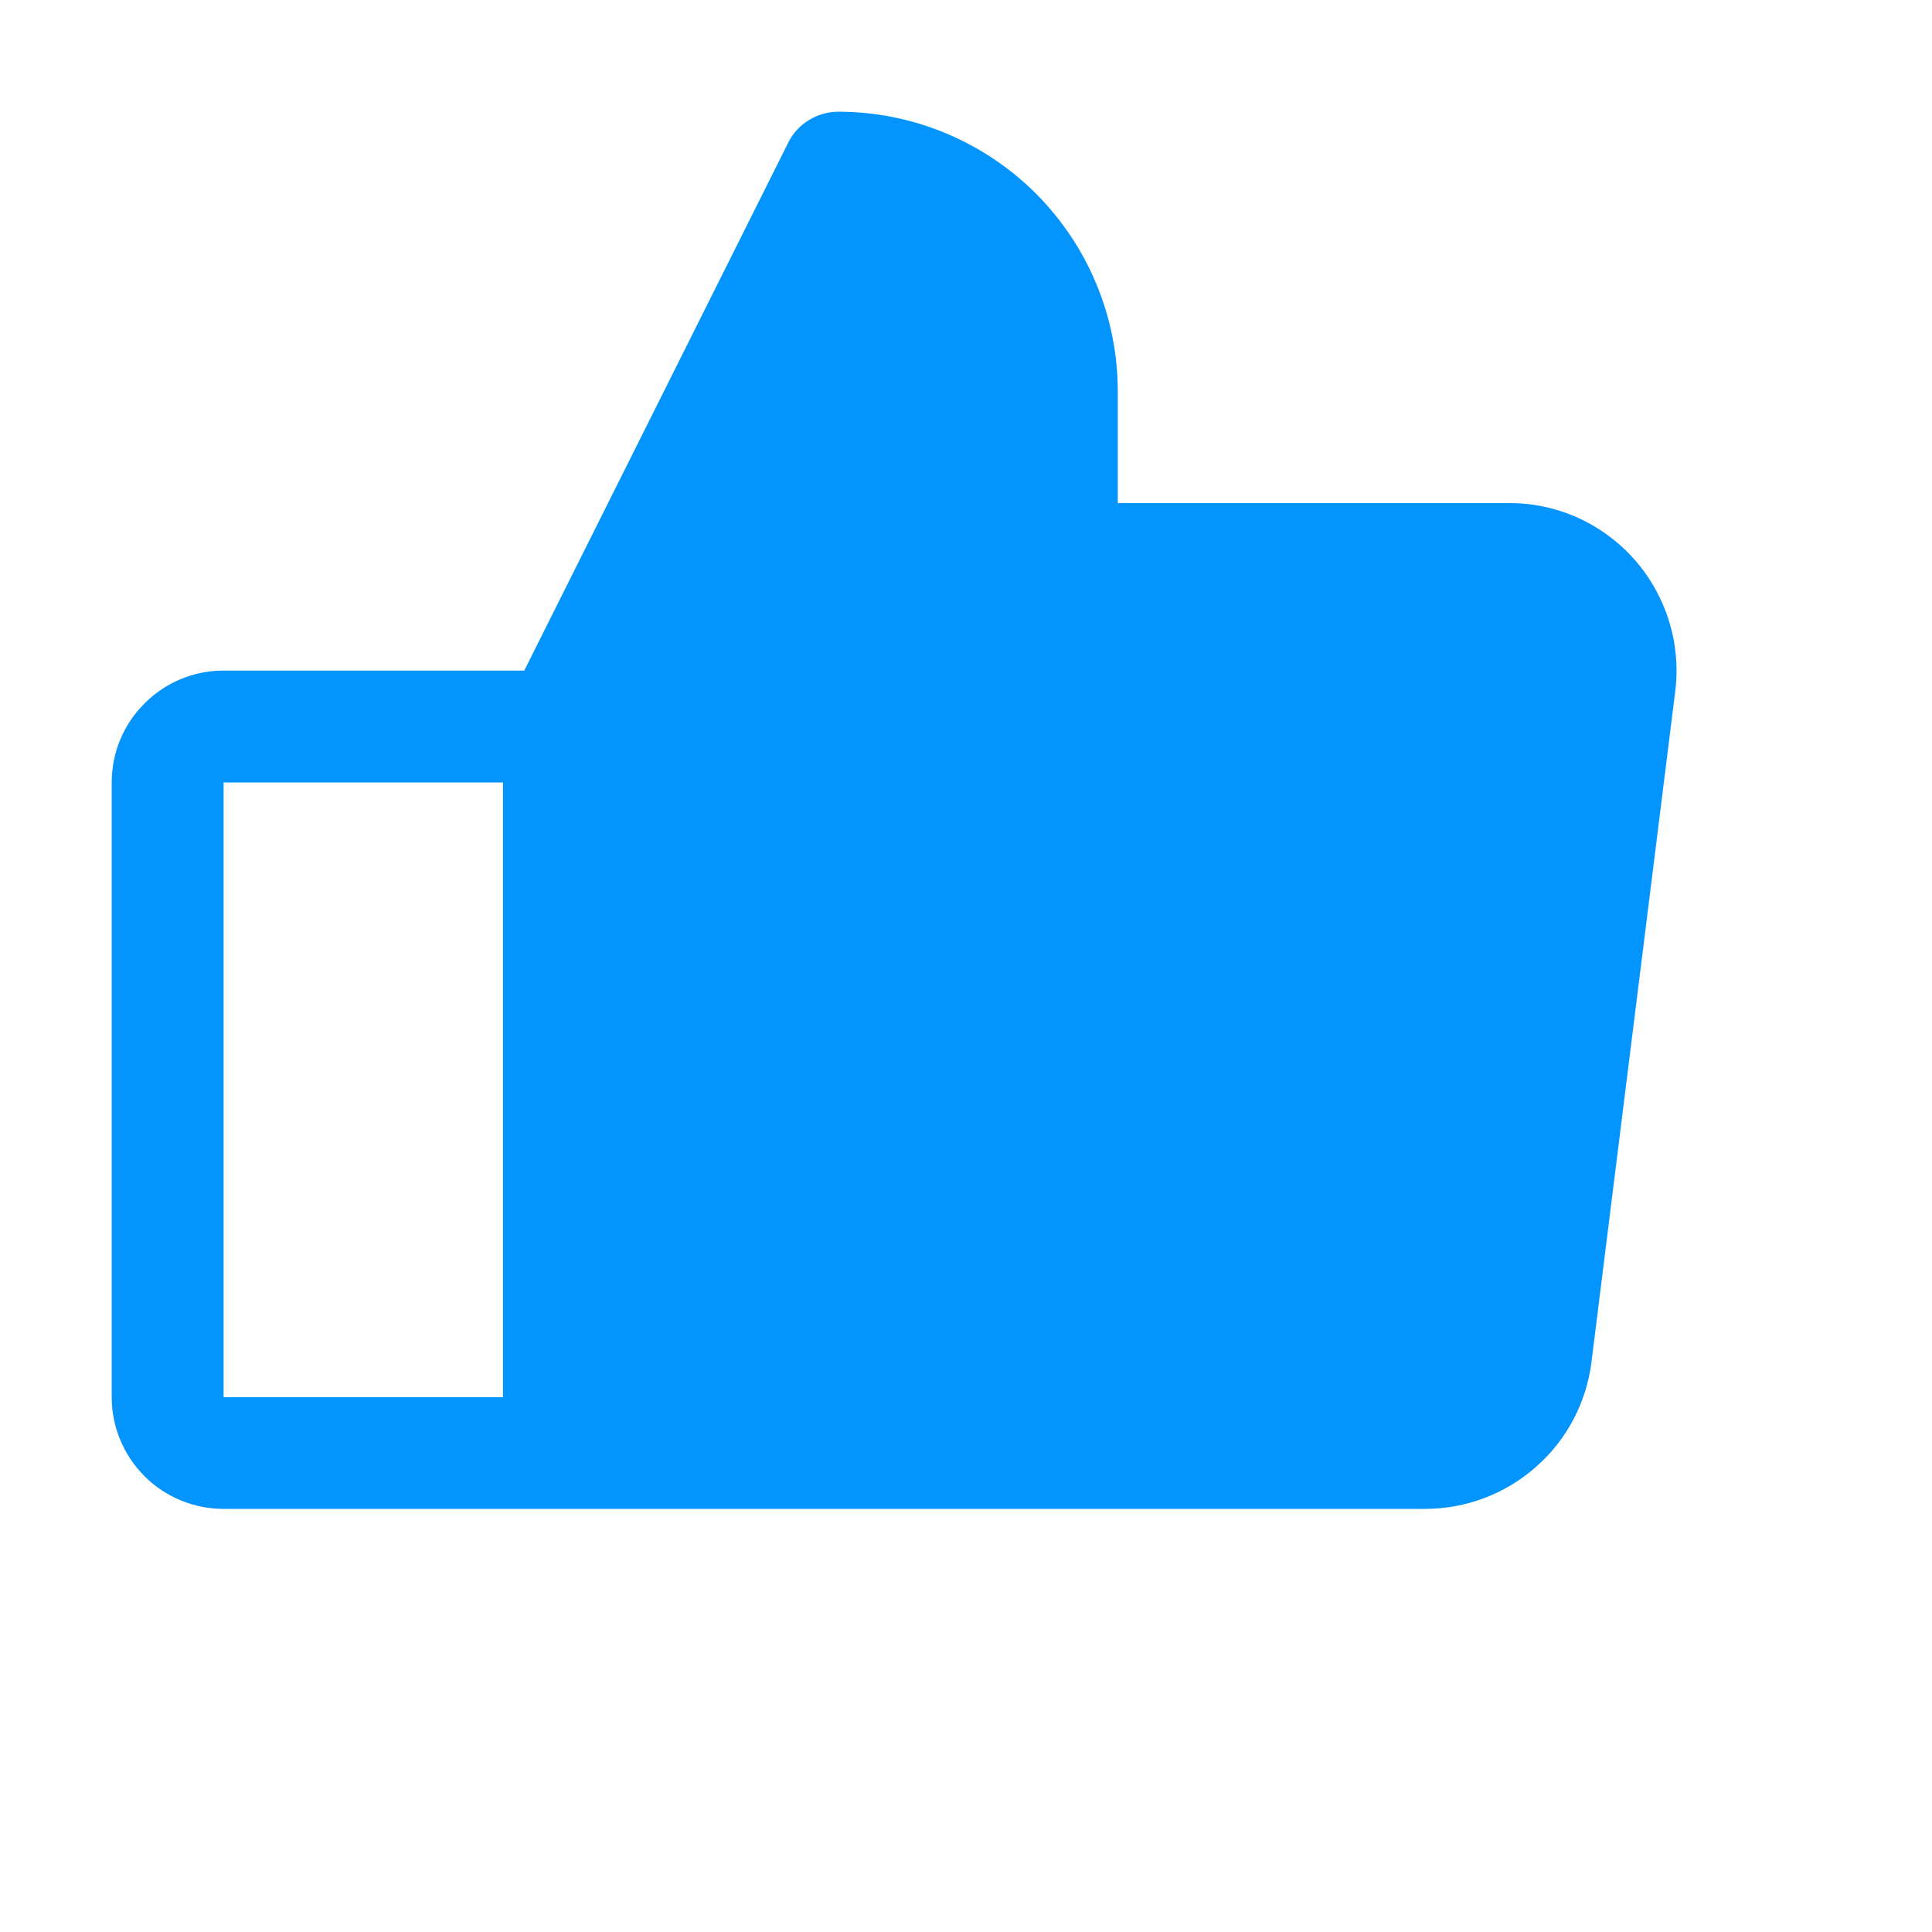 <svg width="11" height="11" viewBox="0 0 11 11" fill="none" xmlns="http://www.w3.org/2000/svg">
<path d="M9.307 3.187C9.217 3.085 9.107 3.004 8.984 2.948C8.86 2.892 8.726 2.864 8.591 2.864H6.364V2.227C6.364 1.805 6.196 1.401 5.898 1.102C5.599 0.804 5.195 0.636 4.773 0.636C4.714 0.636 4.656 0.653 4.605 0.684C4.555 0.715 4.514 0.759 4.488 0.812L2.985 3.818H1.273C1.104 3.818 0.942 3.885 0.823 4.005C0.703 4.124 0.636 4.286 0.636 4.455V7.955C0.636 8.123 0.703 8.285 0.823 8.405C0.942 8.524 1.104 8.591 1.273 8.591H8.114C8.346 8.591 8.571 8.506 8.745 8.352C8.92 8.199 9.032 7.986 9.061 7.756L9.538 3.937C9.555 3.803 9.543 3.667 9.503 3.537C9.463 3.408 9.396 3.288 9.307 3.187ZM1.273 4.455H2.864V7.955H1.273V4.455Z" fill="#0494FD"/>
</svg>
